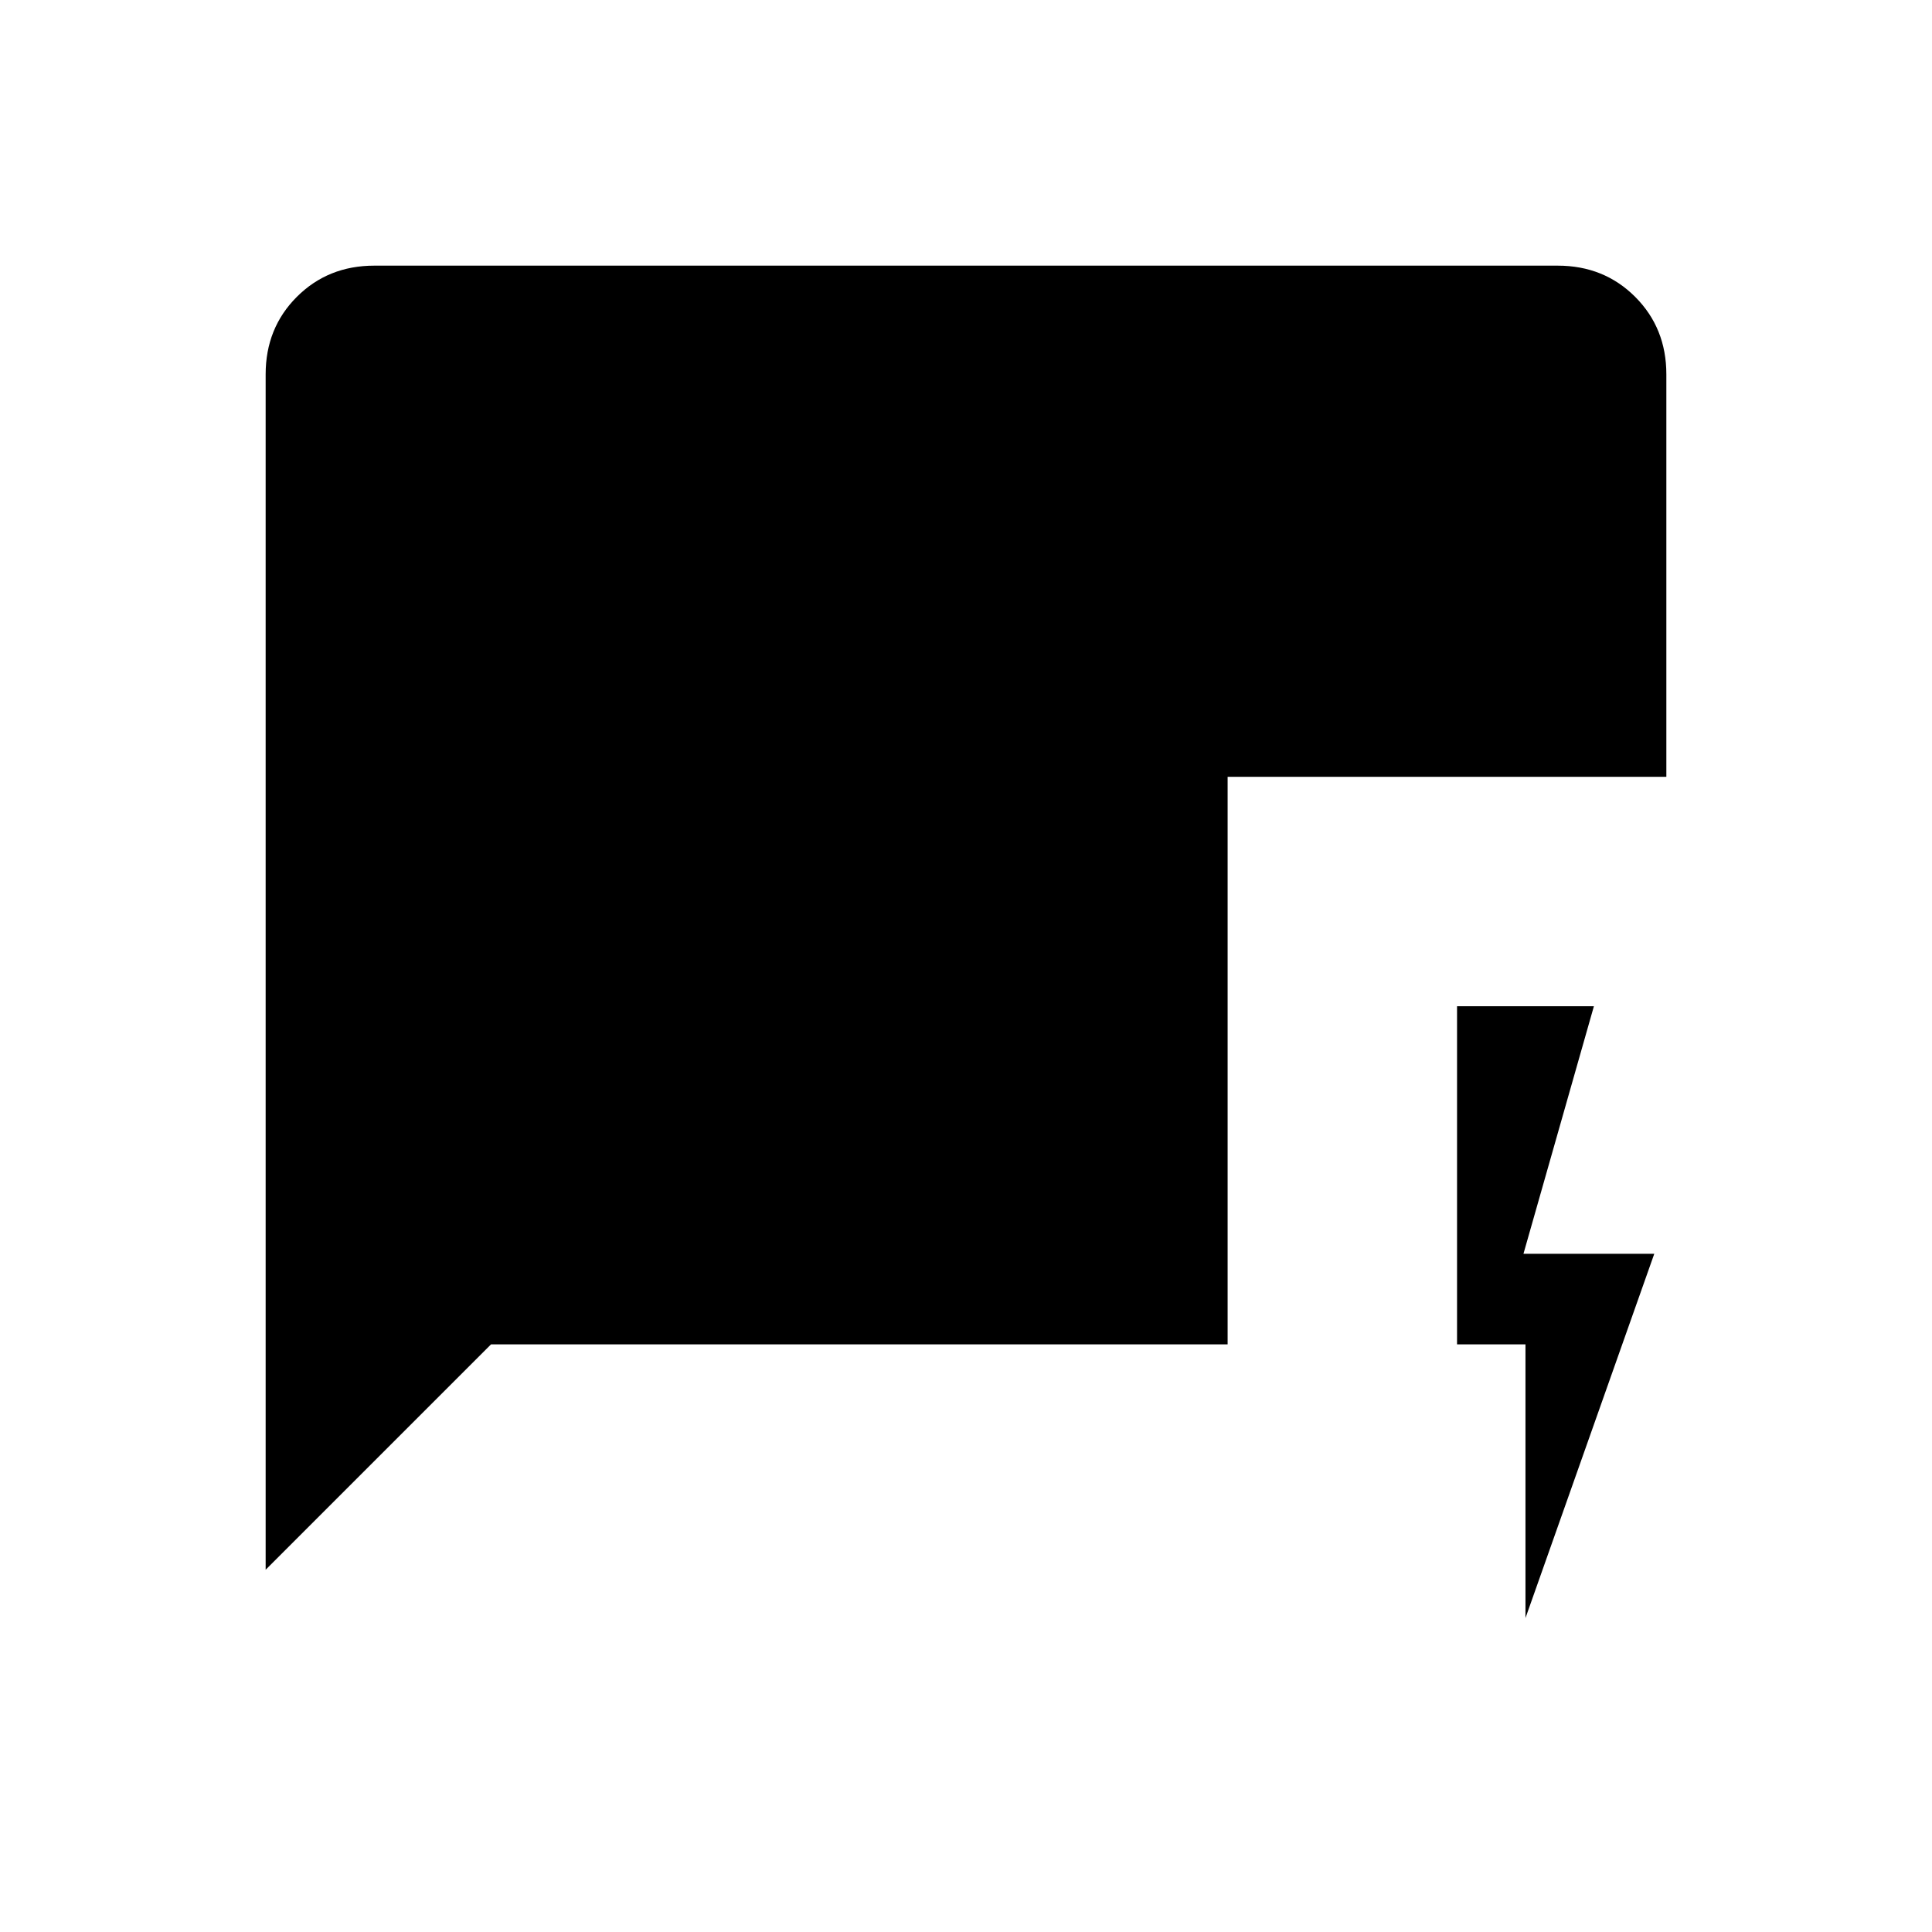 <svg xmlns="http://www.w3.org/2000/svg" height="48" viewBox="0 -960 960 960" width="48"><path d="M758-156v-136h-34v-168h68l-35 123h65l-64 181Zm-626-24v-594q0-23 15.5-38.5T186-828h588q23 0 38.5 15.5T828-774v200H610v282H244L132-180Z"/></svg>